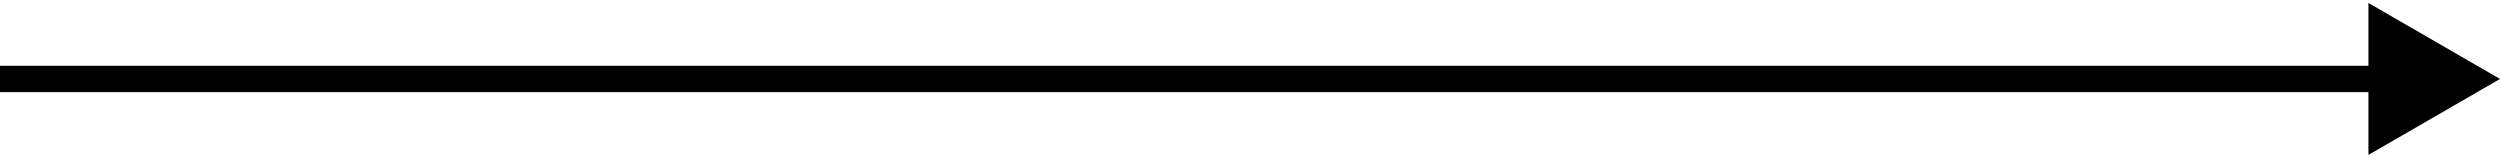 <svg width="95" height="6" viewBox="0 0 95 6" fill="none" xmlns="http://www.w3.org/2000/svg">
<path d="M95 3L90 0.113L90 5.887L95 3ZM-4.37114e-08 3.5L90.5 3.5L90.5 2.5L4.37114e-08 2.5L-4.37114e-08 3.5Z" fill="black"/>
</svg>

